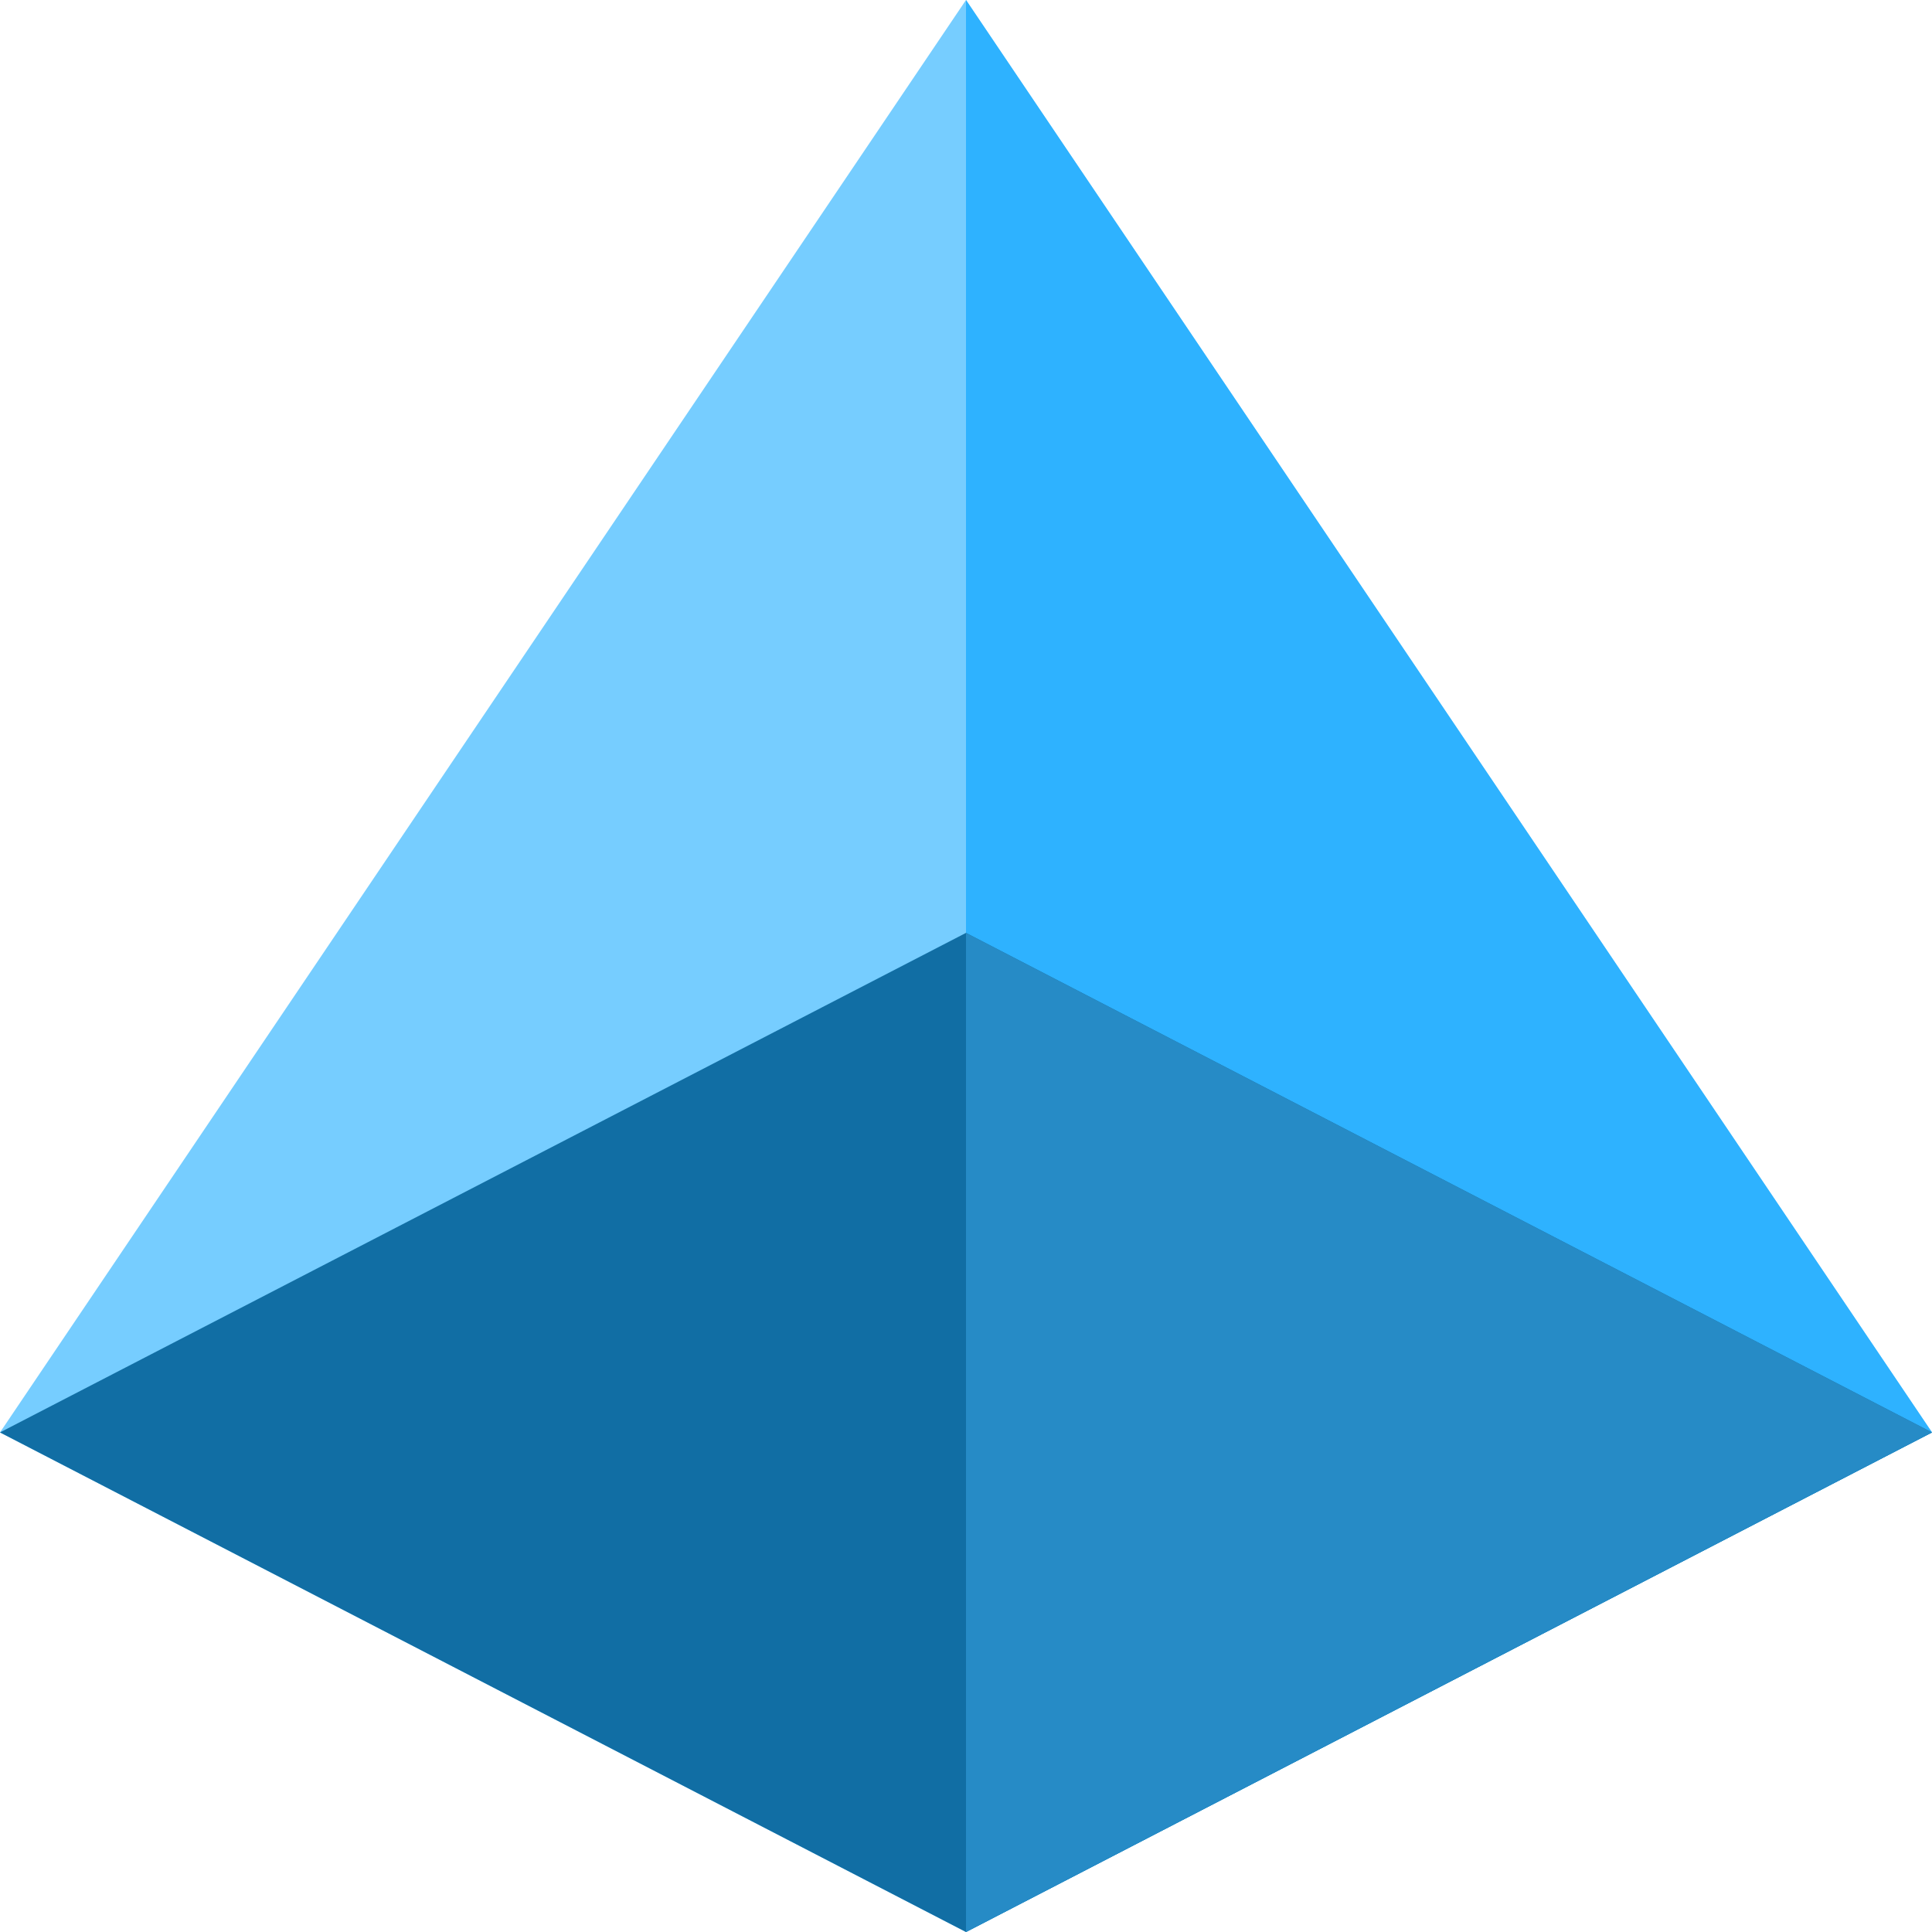 <svg width="50" height="50" viewBox="0 0 50 50" fill="none" xmlns="http://www.w3.org/2000/svg">
<g clip-path="url(#clip0_511_7460)">
<path d="M50 37.071L25 0L0 37.071L25 50L50 37.071Z" fill="#76CDFF"/>
<path d="M50 37.071L25 0V50L50 37.071Z" fill="#2EB2FF"/>
<path d="M25 24.143L0 37.071L25 50L50 37.071L25 24.143Z" fill="#116EA4"/>
<path d="M25 24.143V50L50 37.071L25 24.143Z" fill="#268BC6"/>
</g>
<defs>
<clipPath id="clip0_511_7460">
<rect width="50" height="50" fill="white"/>
</clipPath>
</defs>
</svg>
